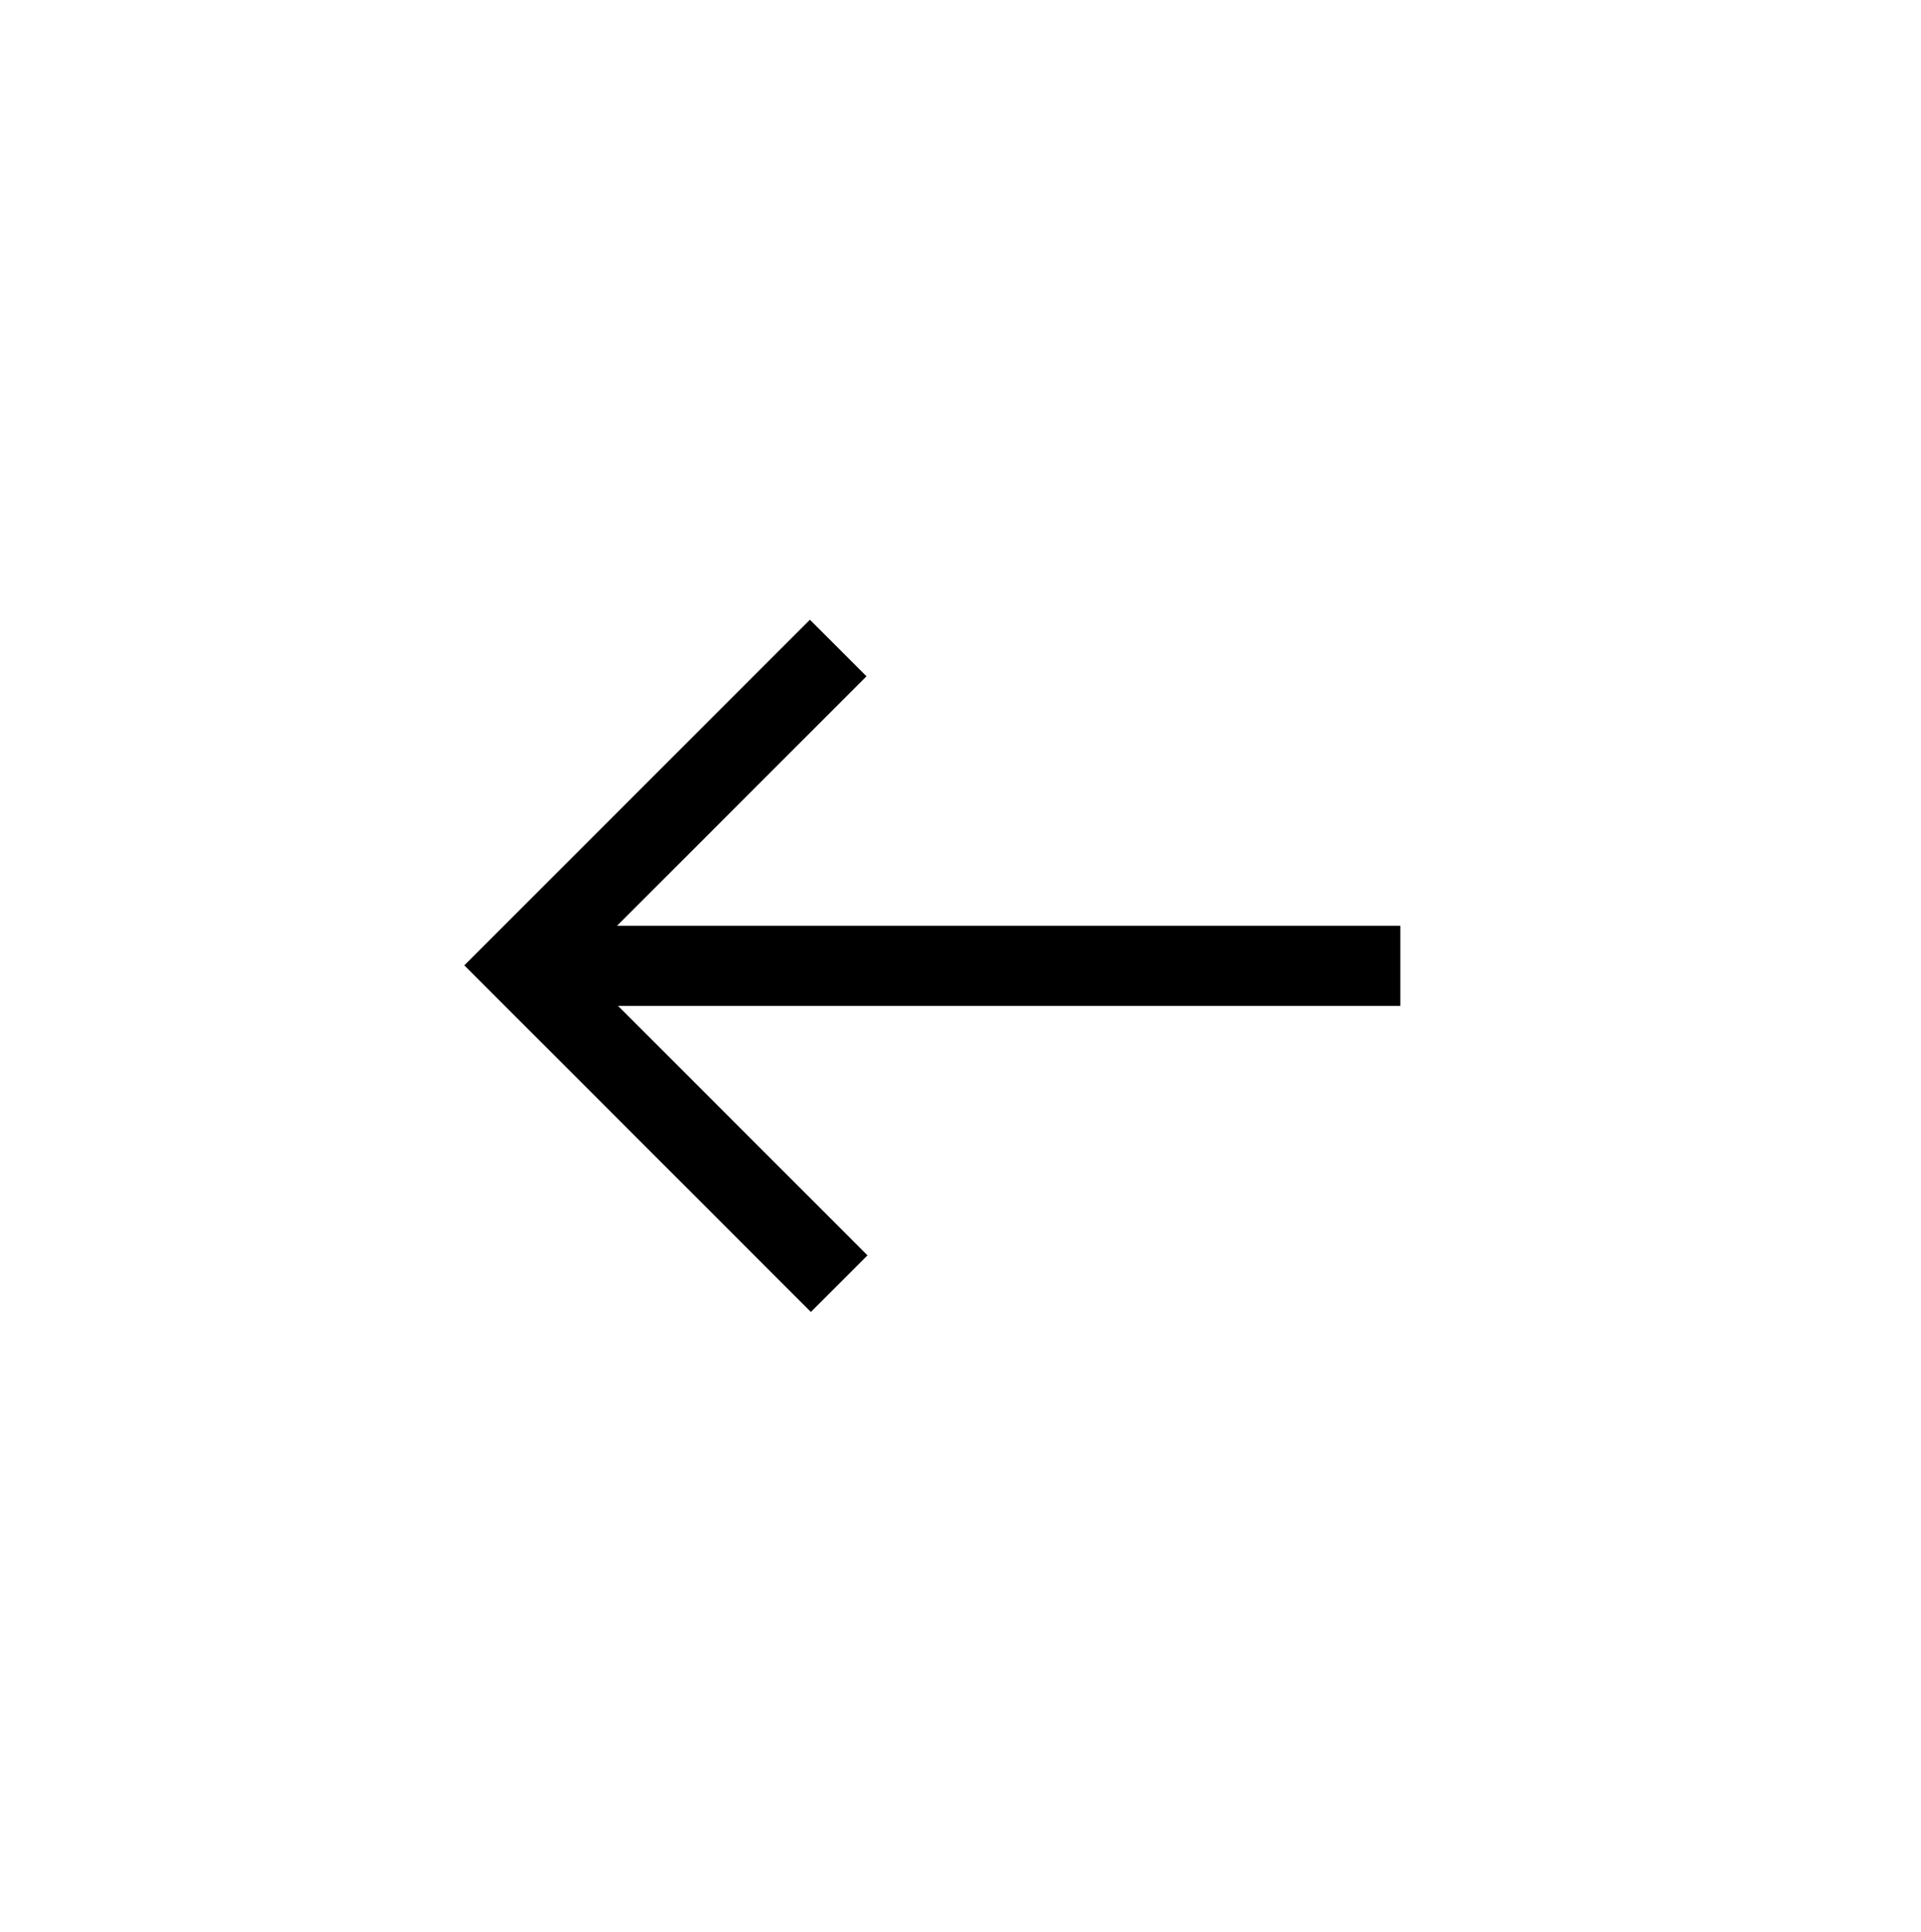<?xml version="1.0" encoding="UTF-8" standalone="no"?>
<svg
   xmlns:dc="http://purl.org/dc/elements/1.1/"
   xmlns:cc="http://creativecommons.org/ns#"
   xmlns:rdf="http://www.w3.org/1999/02/22-rdf-syntax-ns#"
   xmlns:svg="http://www.w3.org/2000/svg"
   xmlns="http://www.w3.org/2000/svg"
   xmlns:sodipodi="http://sodipodi.sourceforge.net/DTD/sodipodi-0.dtd"
   xmlns:inkscape="http://www.inkscape.org/namespaces/inkscape"
   width="24"
   height="24.13"
   viewBox="0 0 24 24.13"
   version="1.1"
   id="svg15"
   sodipodi:docname="Raggruppa 609.svg"
   inkscape:version="1.0.2 (e86c870879, 2021-01-15)">
  <defs
     id="defs19" />
  <sodipodi:namedview
     pagecolor="#ffffff"
     bordercolor="#666666"
     borderopacity="1"
     objecttolerance="10"
     gridtolerance="10"
     guidetolerance="10"
     inkscape:pageopacity="0"
     inkscape:pageshadow="2"
     inkscape:window-width="1214"
     inkscape:window-height="873"
     id="namedview17"
     showgrid="false"
     inkscape:zoom="37.458333"
     inkscape:cx="12"
     inkscape:cy="12.065"
     inkscape:window-x="0"
     inkscape:window-y="489"
     inkscape:window-maximized="0"
     inkscape:current-layer="Raggruppa_605" />
  <g
     id="Raggruppa_609"
     data-name="Raggruppa 609"
     transform="translate(-1326 -973.303)">
    <g
       id="Raggruppa_605"
       data-name="Raggruppa 605"
       transform="translate(1326 973.303)">
      <g
         id="Raggruppa_595"
         data-name="Raggruppa 595"
         transform="translate(17.495 8.095) rotate(90)">
        <g
           id="Raggruppa_347"
           data-name="Raggruppa 347"
           transform="translate(7.941) rotate(90)">
          <path
             id="Tracciato_183"
             data-name="Tracciato 183"
             d="M0,0V5.606H5.623"
             transform="translate(7.023 7.941) rotate(-135)"
             fill="none"
             stroke="#000"
             stroke-width="1" />
          <path
             id="Tracciato_184"
             data-name="Tracciato 184"
             d="M10.987,0H0"
             transform="translate(0 3.971)"
             fill="none"
             stroke="#000"
             stroke-width="1" />
        </g>
      </g>
    </g>
  </g>
</svg>
